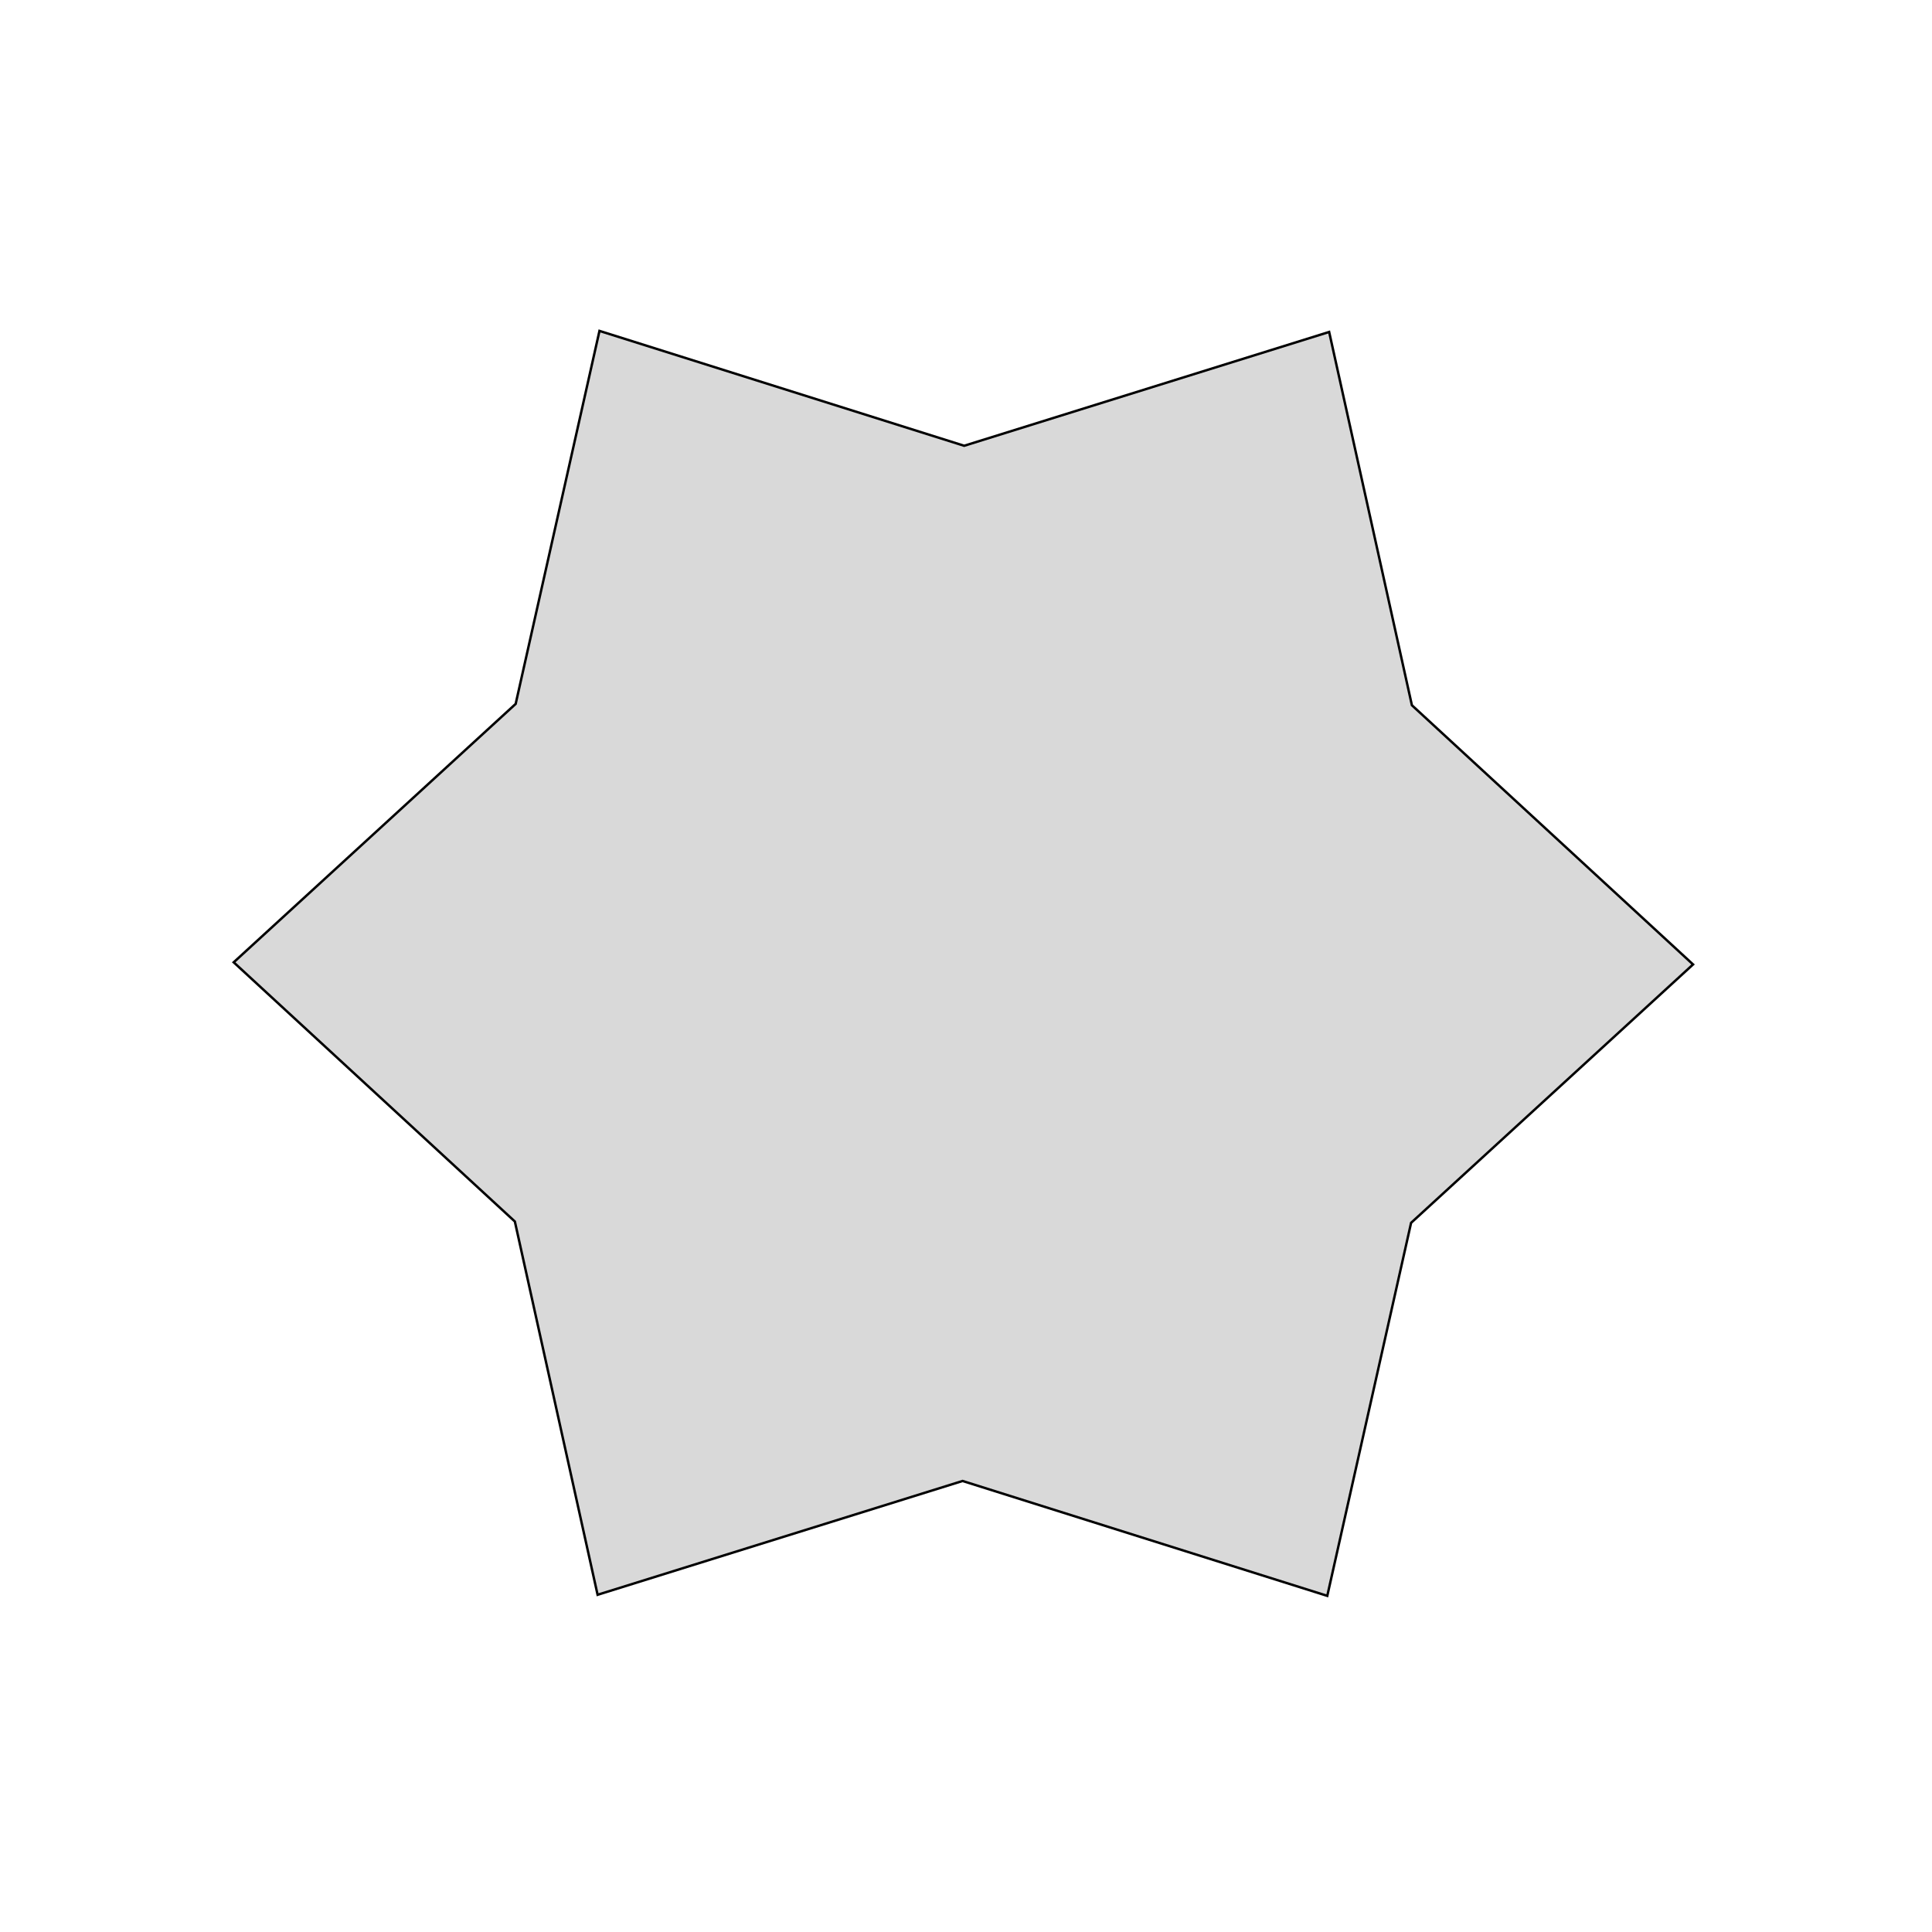 <svg width="600" height="600" viewBox="0 0 600 600" fill="none" xmlns="http://www.w3.org/2000/svg">
<path d="M525.793 299.517L438.476 219.019L412.78 103.095L299.434 138.438L186.171 102.763L160.143 218.603L72.576 298.852L159.893 379.35L185.589 495.273L298.935 459.931L412.198 495.606L438.226 379.765L525.793 299.517Z" fill="#D9D9D9" stroke="black" stroke-width="0.75" stroke-miterlimit="10"/>
</svg>
